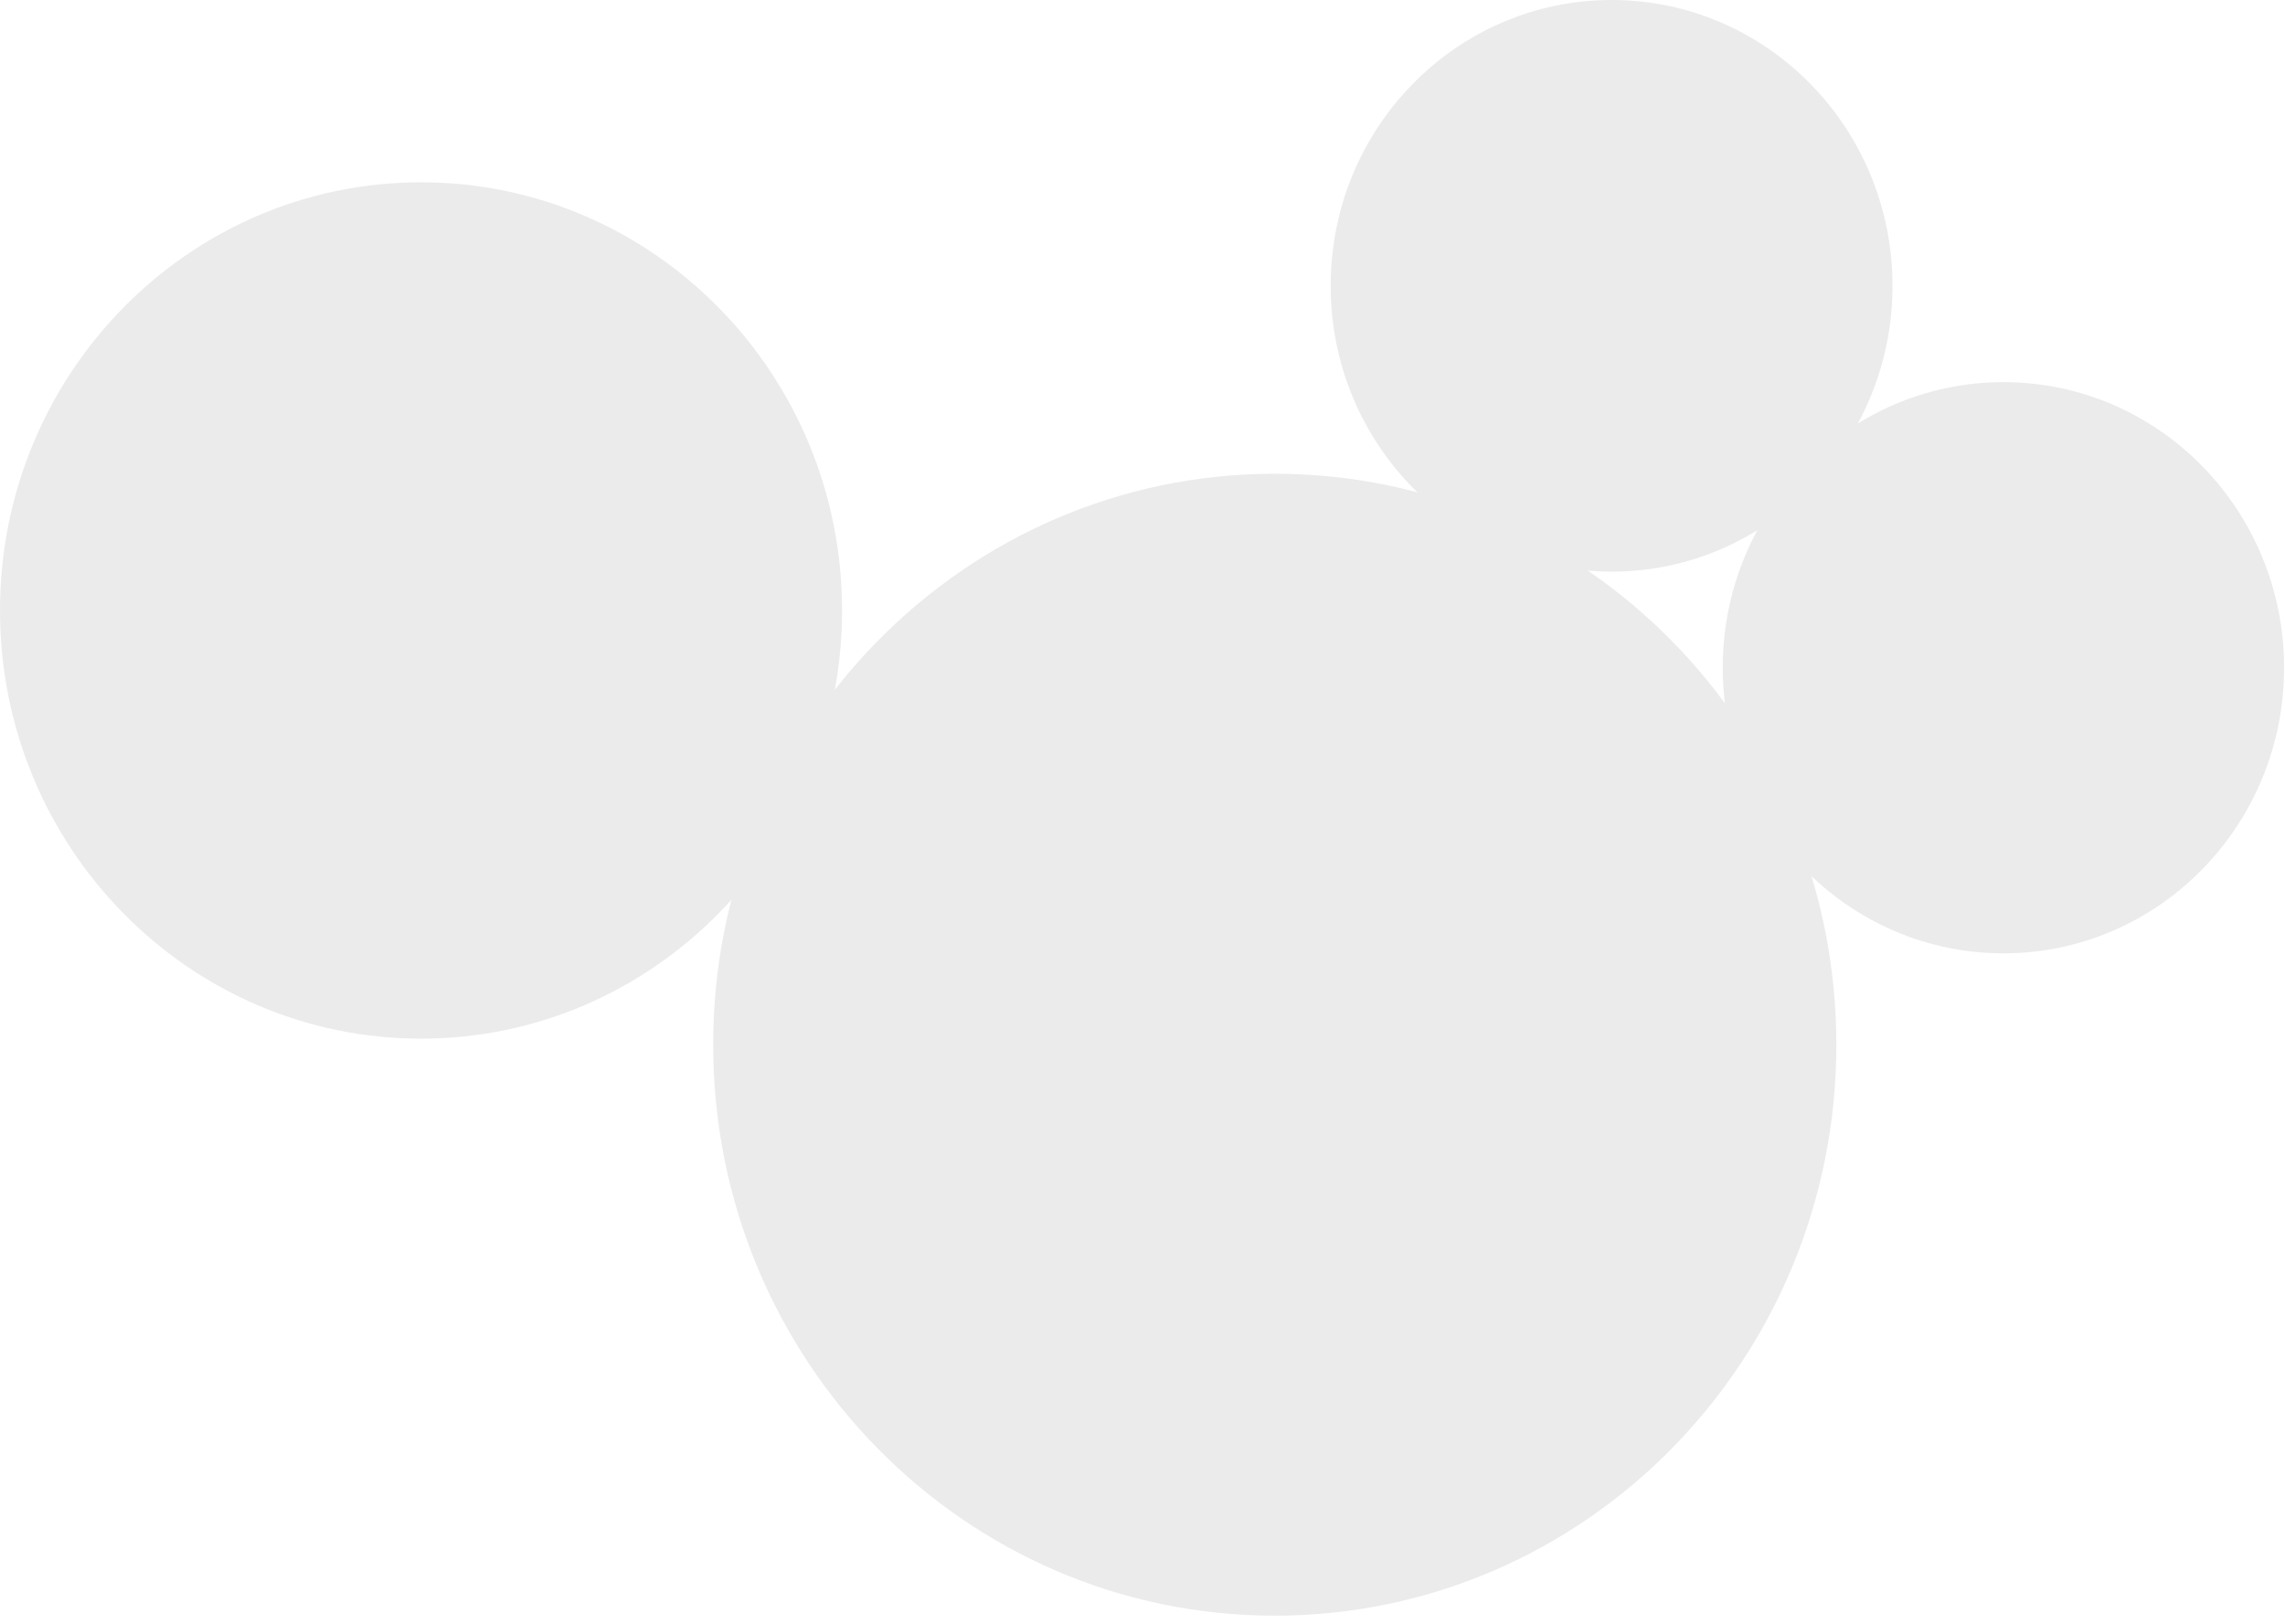 <svg 
 xmlns="http://www.w3.org/2000/svg"
 xmlns:xlink="http://www.w3.org/1999/xlink"
 width="159px" height="113px">
<defs>
<filter id="Filter_0">
    <feFlood flood-color="rgb(53, 154, 192)" flood-opacity="1" result="floodOut" />
    <feComposite operator="atop" in="floodOut" in2="SourceGraphic" result="compOut" />
    <feBlend mode="normal" in="compOut" in2="SourceGraphic" />
</filter>
<filter id="Filter_1">
    <feFlood flood-color="rgb(53, 154, 192)" flood-opacity="1" result="floodOut" />
    <feComposite operator="atop" in="floodOut" in2="SourceGraphic" result="compOut" />
    <feBlend mode="normal" in="compOut" in2="SourceGraphic" />
</filter>
<filter id="Filter_2">
    <feFlood flood-color="rgb(53, 154, 192)" flood-opacity="1" result="floodOut" />
    <feComposite operator="atop" in="floodOut" in2="SourceGraphic" result="compOut" />
    <feBlend mode="normal" in="compOut" in2="SourceGraphic" />
</filter>
<filter id="Filter_3">
    <feFlood flood-color="rgb(53, 154, 192)" flood-opacity="1" result="floodOut" />
    <feComposite operator="atop" in="floodOut" in2="SourceGraphic" result="compOut" />
    <feBlend mode="normal" in="compOut" in2="SourceGraphic" />
</filter>

</defs>
<g filter="url(#Filter_0)">
<path fill-rule="evenodd"  fill="rgb(235, 235, 235)"
 d="M112.141,-0.000 C122.936,-0.000 131.688,8.905 131.688,19.891 C131.688,30.876 122.936,39.781 112.141,39.781 C101.345,39.781 92.594,30.876 92.594,19.891 C92.594,8.905 101.345,-0.000 112.141,-0.000 Z"/>
</g>
<g filter="url(#Filter_1)">
<path fill-rule="evenodd"  fill="rgb(235, 235, 235)"
 d="M88.703,32.969 C110.285,32.969 127.781,50.758 127.781,72.703 C127.781,94.648 110.285,112.437 88.703,112.437 C67.121,112.437 49.625,94.648 49.625,72.703 C49.625,50.758 67.121,32.969 88.703,32.969 Z"/>
</g>
<g filter="url(#Filter_2)">
<path fill-rule="evenodd"  fill="rgb(235, 235, 235)"
 d="M139.406,26.594 C150.193,26.594 158.937,35.492 158.937,46.469 C158.937,57.445 150.193,66.344 139.406,66.344 C128.619,66.344 119.875,57.445 119.875,46.469 C119.875,35.492 128.619,26.594 139.406,26.594 Z"/>
</g>
<g filter="url(#Filter_3)">
<path fill-rule="evenodd"  fill="rgb(235, 235, 235)"
 d="M29.297,12.687 C45.477,12.687 58.594,26.028 58.594,42.484 C58.594,58.941 45.477,72.281 29.297,72.281 C13.117,72.281 0.000,58.941 0.000,42.484 C0.000,26.028 13.117,12.687 29.297,12.687 Z"/>
</g>
</svg>